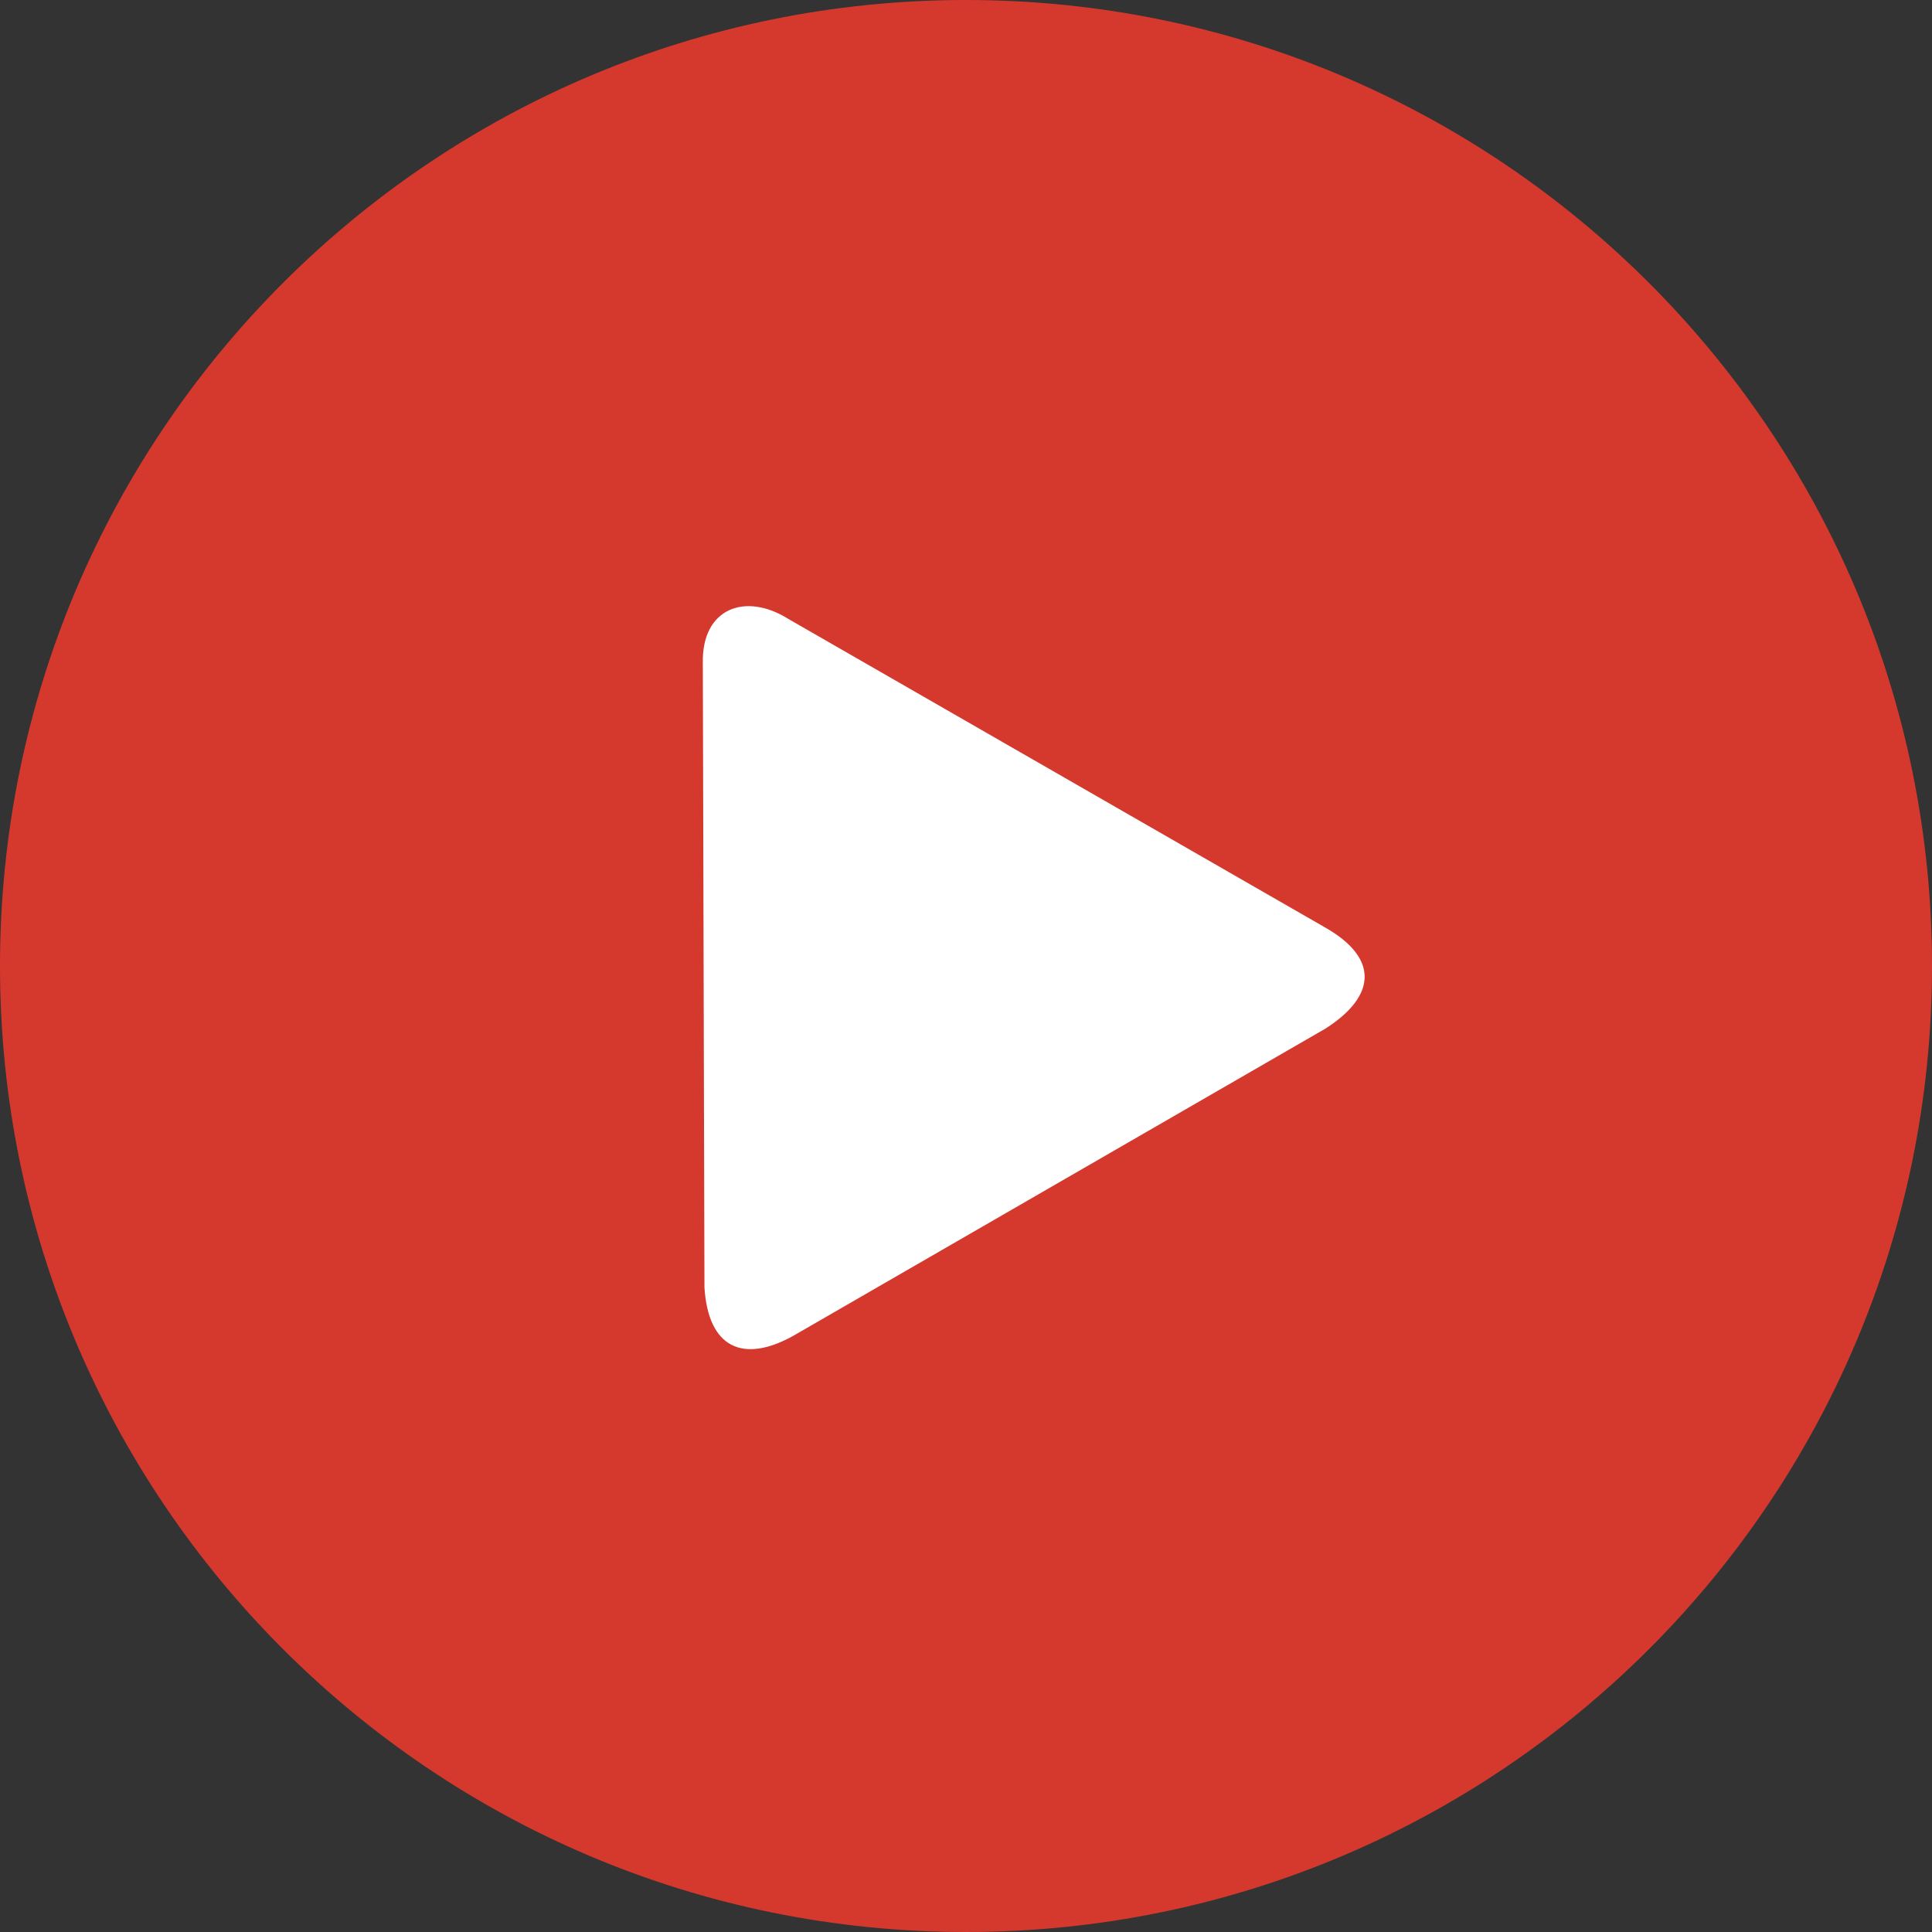 <?xml version="1.0" encoding="UTF-8"?>
<svg xmlns="http://www.w3.org/2000/svg" xmlns:xlink="http://www.w3.org/1999/xlink" width="32px" height="32px" viewBox="0 0 32 32" version="1.1">
<rect x="0" y="0" width="32" height="32" fill="#333333" stroke="none"/>
<g id="surface1">
<path style=" stroke:none;fill-rule:evenodd;fill:rgb(83.529%,22.353%,18.039%);fill-opacity:1;" d="M 16 0 C 24.836 0 32 7.164 32 16 C 32 24.836 24.836 32 16 32 C 7.164 32 0 24.836 0 16 C 0 7.164 7.164 0 16 0 "/>
<path style=" stroke:none;fill-rule:evenodd;fill:rgb(100%,100%,100%);fill-opacity:1;" d="M 21.957 17.035 C 22.82 16.48 22.816 15.859 21.957 15.367 L 13.055 10.25 C 12.352 9.809 11.621 10.066 11.641 10.984 L 11.668 21.324 C 11.73 22.316 12.297 22.59 13.133 22.129 Z M 21.957 17.035 "/>
</g>
</svg>
